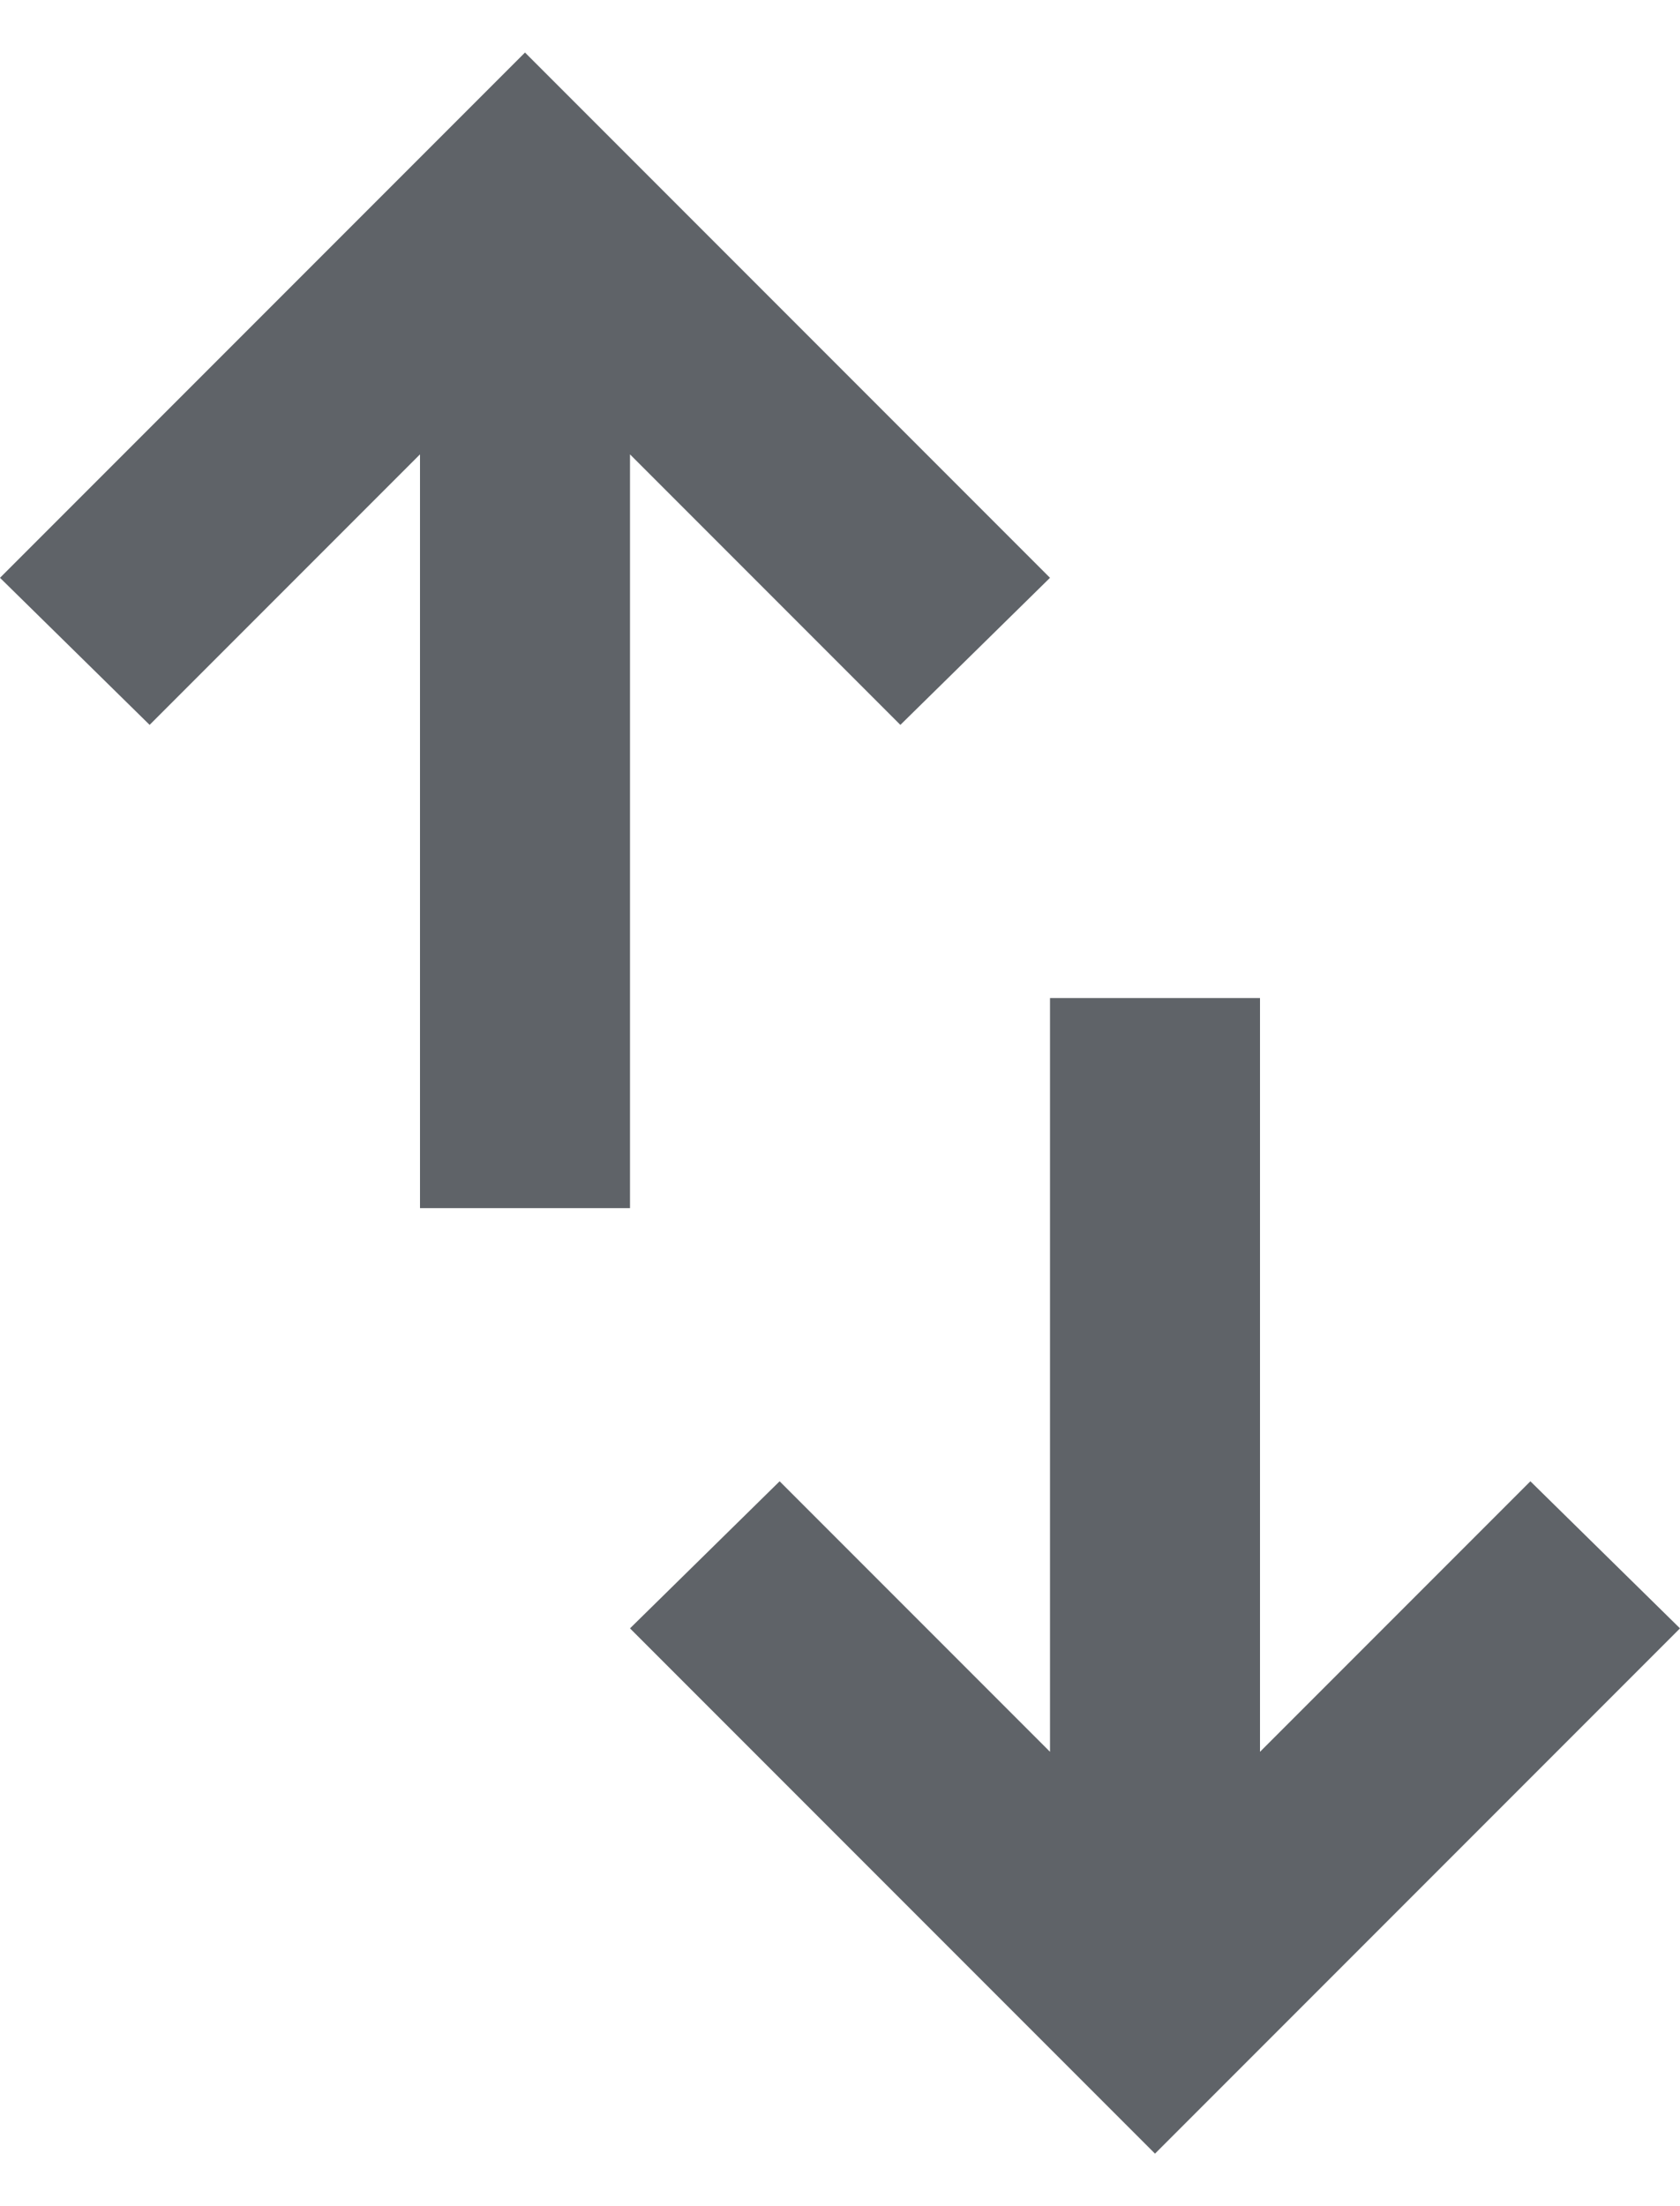 <svg width="16" height="21" viewBox="0 0 16 21" fill="none" xmlns="http://www.w3.org/2000/svg">
<path d="M4 11.5V4.325L1.425 6.9L0 5.5L5 0.5L10 5.5L8.575 6.9L6 4.325V11.5H4ZM11 20.5L6 15.5L7.425 14.1L10 16.675V9.5H12V16.675L14.575 14.1L16 15.5L11 20.5Z" fill="#5F6368"/>
</svg>
